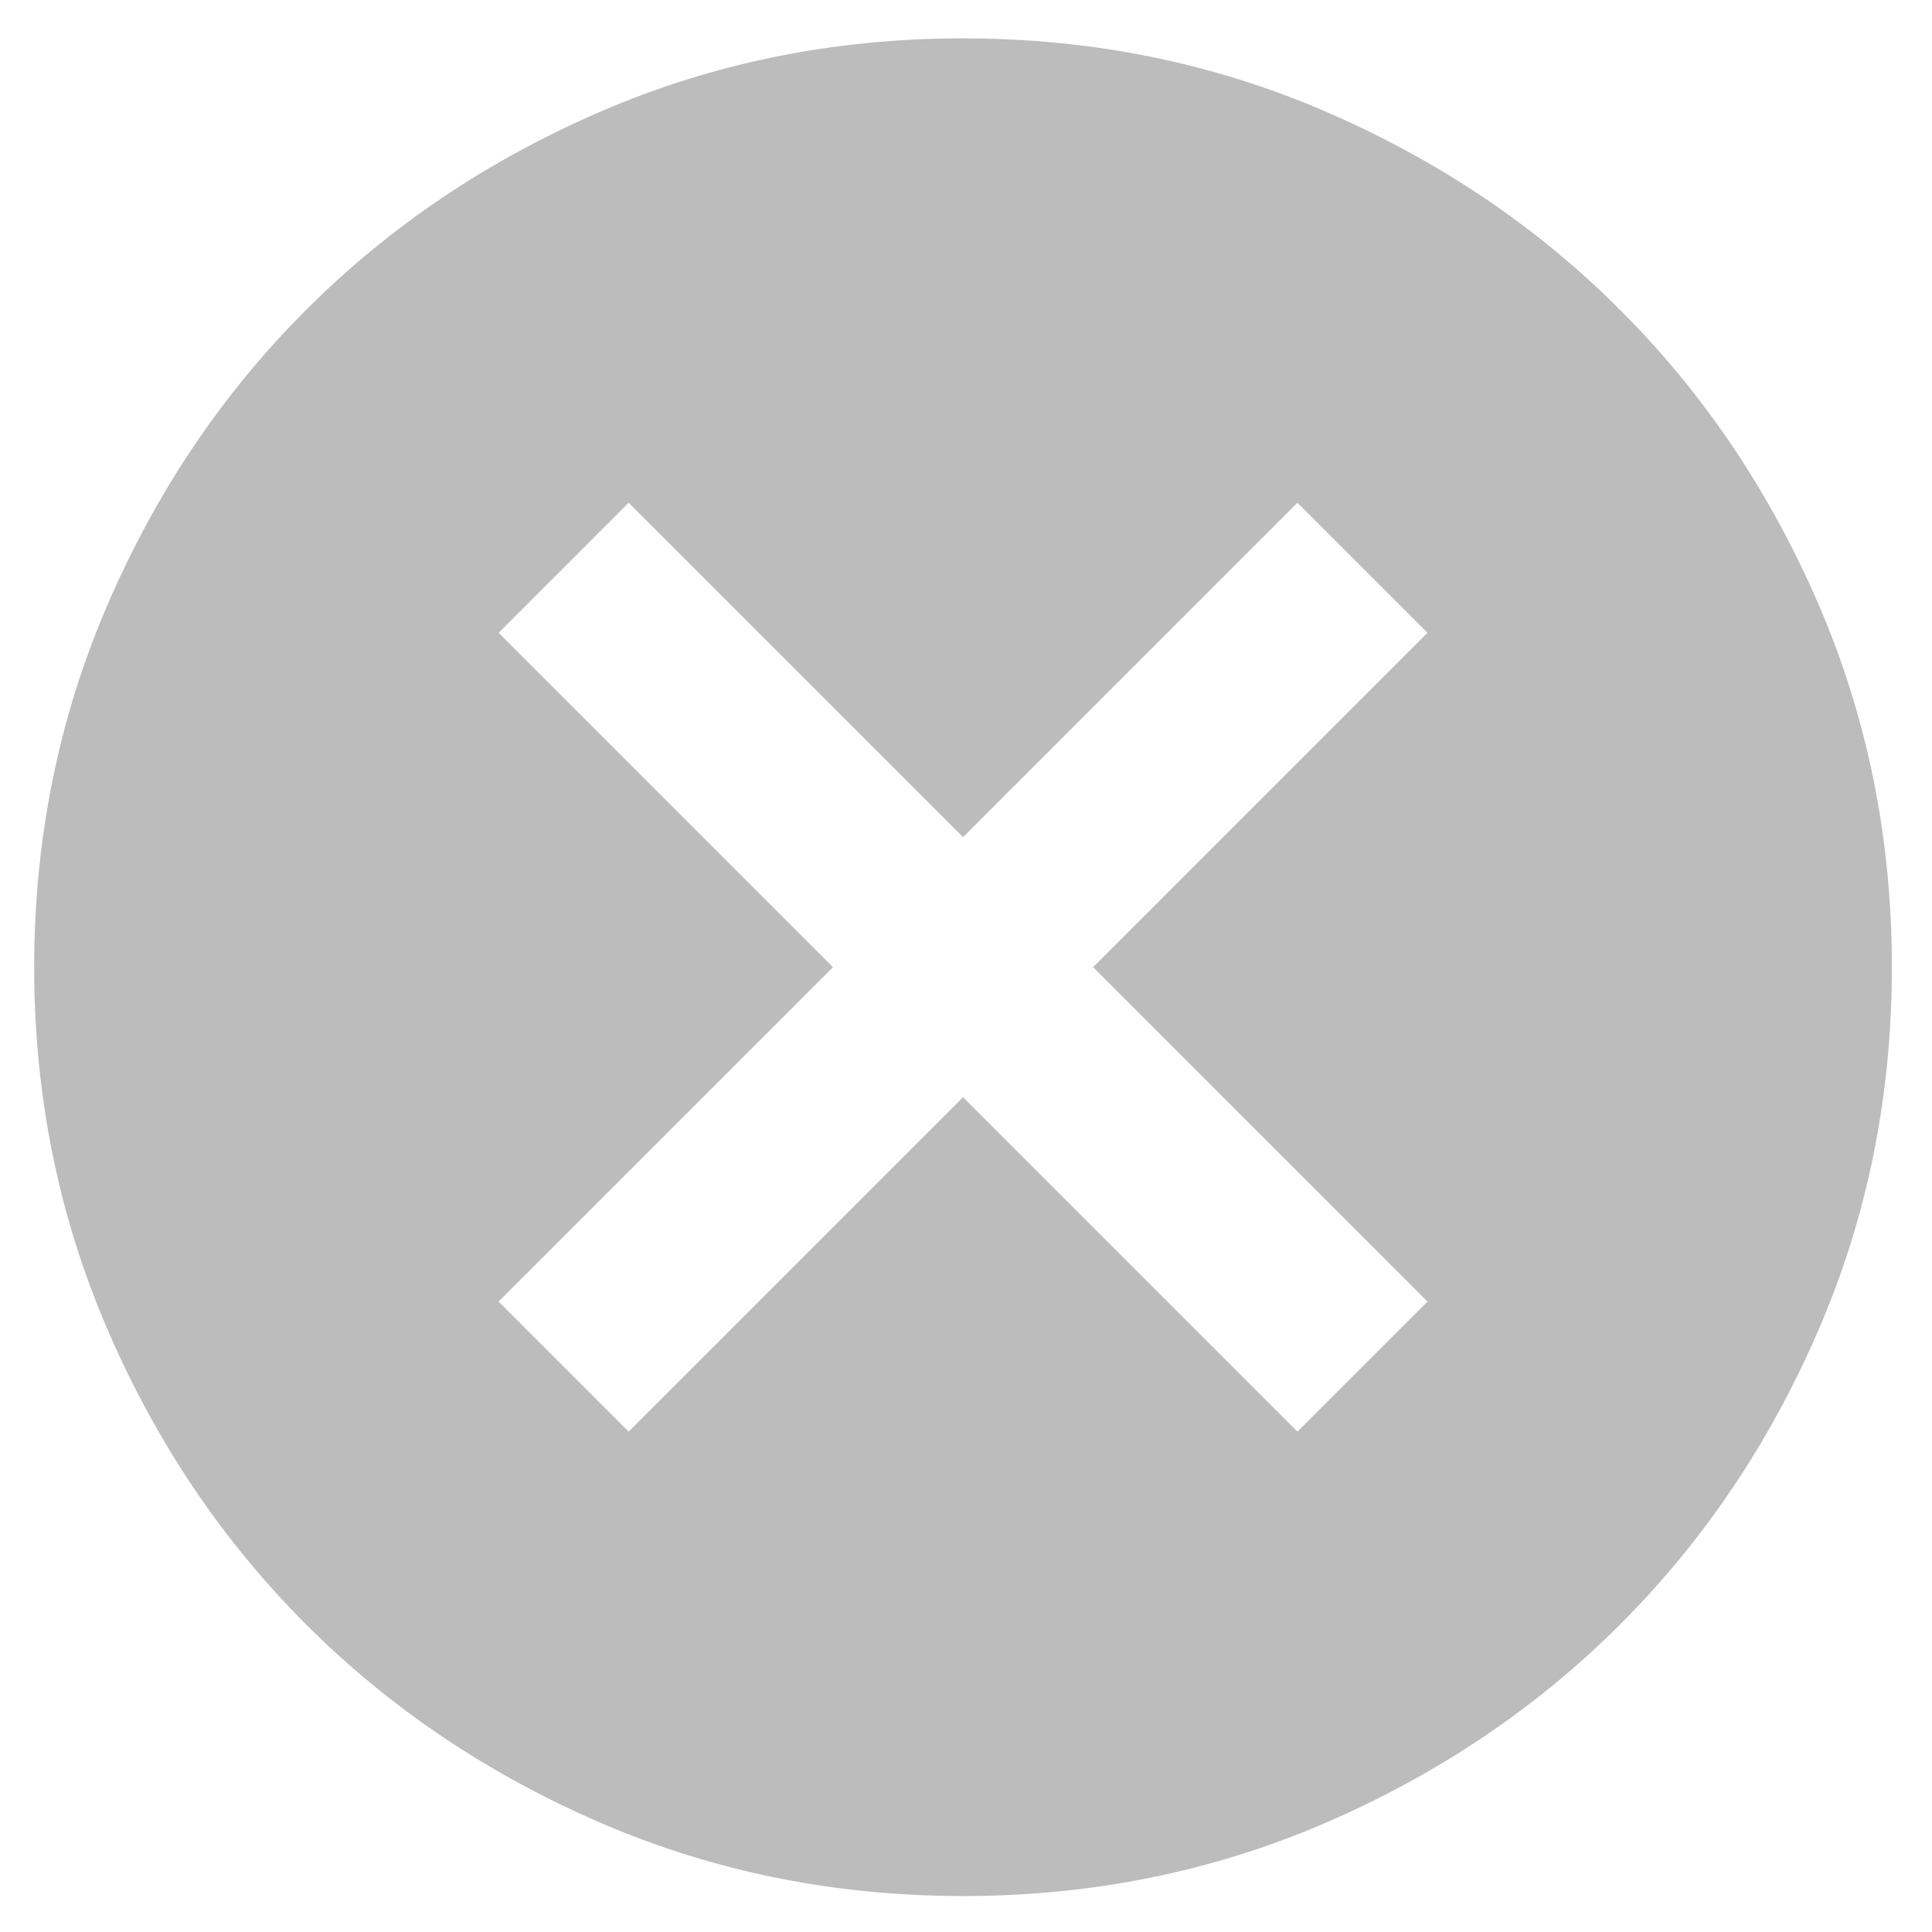 <?xml version="1.0" encoding="UTF-8" standalone="no"?><svg width='13' height='13' viewBox='0 0 13 13' fill='none' xmlns='http://www.w3.org/2000/svg'>
<path d='M4.23 9.633L6.48 7.383L8.73 9.633L9.605 8.758L7.355 6.508L9.605 4.258L8.73 3.383L6.48 5.633L4.23 3.383L3.355 4.258L5.605 6.508L3.355 8.758L4.23 9.633ZM6.48 12.758C5.616 12.758 4.803 12.594 4.043 12.266C3.283 11.938 2.621 11.492 2.059 10.93C1.496 10.367 1.051 9.706 0.723 8.945C0.395 8.185 0.23 7.372 0.23 6.508C0.23 5.643 0.395 4.831 0.723 4.07C1.051 3.31 1.496 2.648 2.059 2.086C2.621 1.523 3.283 1.078 4.043 0.75C4.803 0.422 5.616 0.258 6.48 0.258C7.345 0.258 8.158 0.422 8.918 0.75C9.678 1.078 10.34 1.523 10.902 2.086C11.465 2.648 11.91 3.31 12.238 4.07C12.566 4.831 12.73 5.643 12.73 6.508C12.73 7.372 12.566 8.185 12.238 8.945C11.91 9.706 11.465 10.367 10.902 10.93C10.34 11.492 9.678 11.938 8.918 12.266C8.158 12.594 7.345 12.758 6.48 12.758Z' fill='#BCBCBC'/>
</svg>
